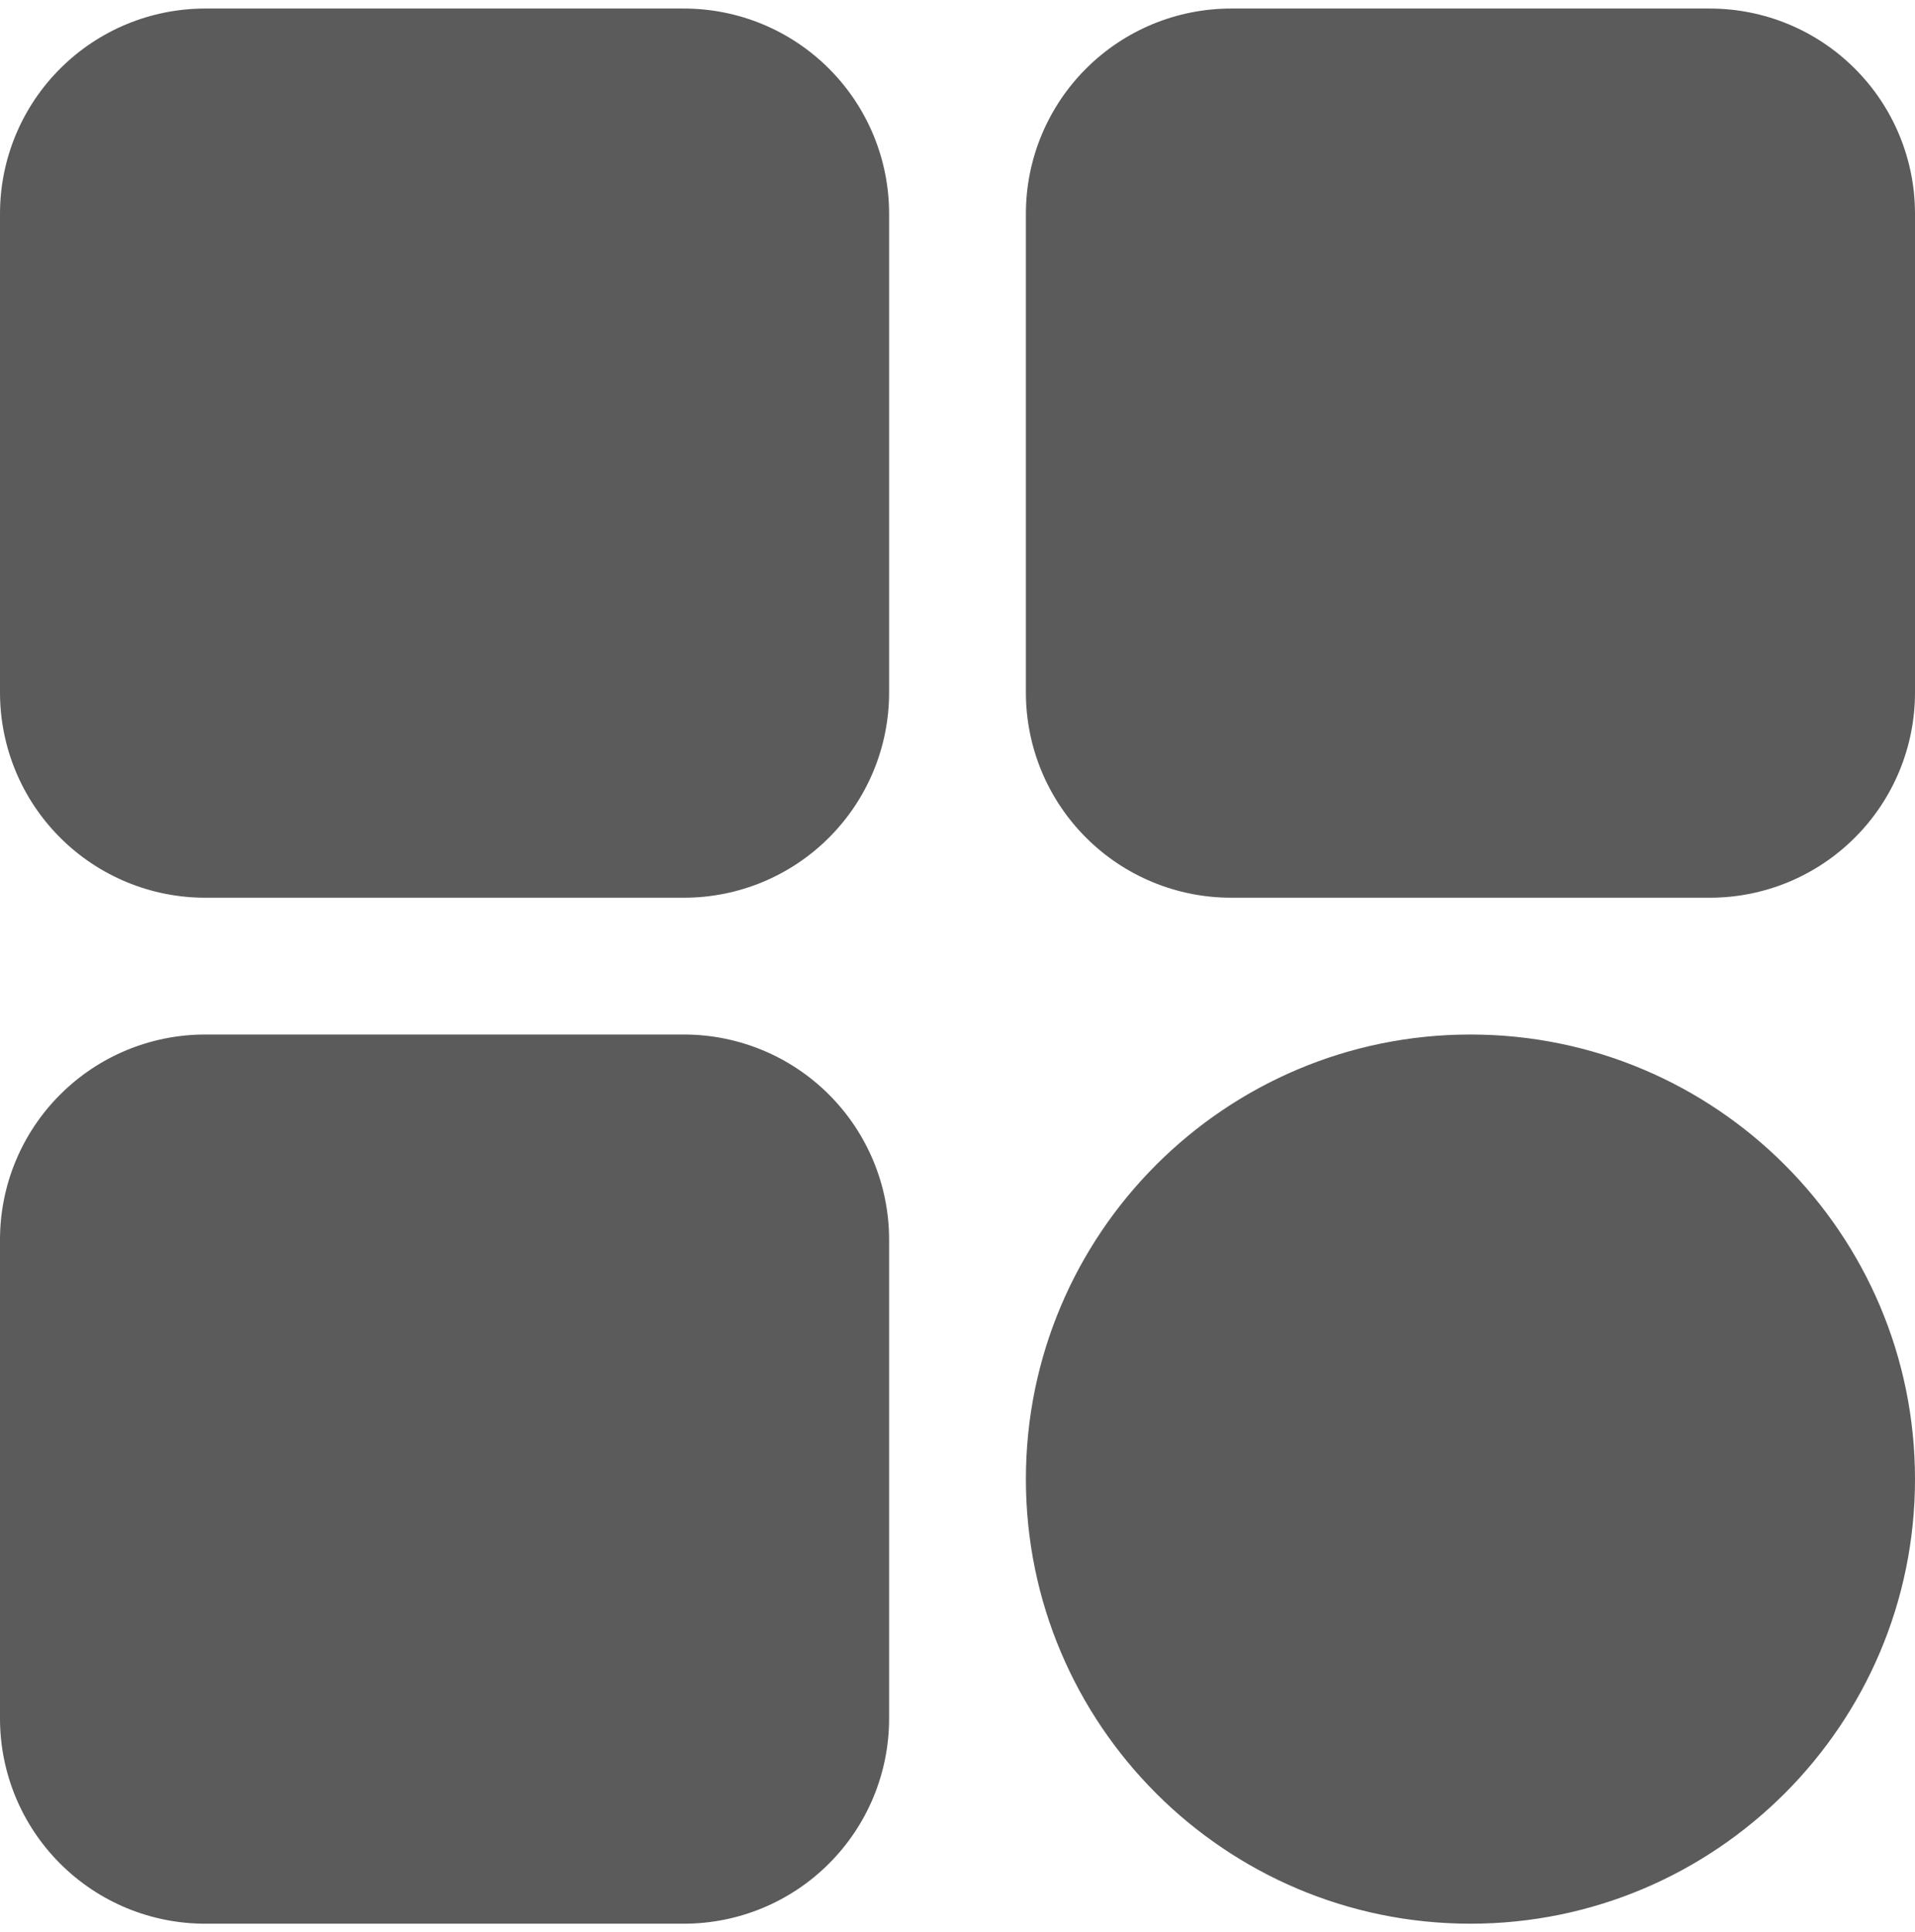 <svg width="112" height="113" viewBox="0 0 112 113" fill="none" xmlns="http://www.w3.org/2000/svg">
<path fill-rule="evenodd" clip-rule="evenodd" d="M86 60.5C71.652 60.5 60 72.152 60 86.5C60 100.848 71.652 112.5 86 112.5C100.348 112.5 112 100.848 112 86.5C112 72.152 100.348 60.5 86 60.5ZM52 72.5C52 69.316 50.736 66.264 48.484 64.016C46.236 61.764 43.184 60.5 40 60.5C32.056 60.5 19.944 60.5 12 60.5C8.816 60.5 5.764 61.764 3.516 64.016C1.264 66.264 0 69.316 0 72.5C0 80.444 0 92.556 0 100.5C0 103.684 1.264 106.736 3.516 108.984C5.764 111.236 8.816 112.5 12 112.5C19.944 112.5 32.056 112.5 40 112.5C43.184 112.5 46.236 111.236 48.484 108.984C50.736 106.736 52 103.684 52 100.5V72.5ZM52 12.5C52 9.316 50.736 6.264 48.484 4.016C46.236 1.764 43.184 0.5 40 0.5C32.056 0.5 19.944 0.5 12 0.5C8.816 0.5 5.764 1.764 3.516 4.016C1.264 6.264 0 9.316 0 12.5C0 20.444 0 32.556 0 40.5C0 43.684 1.264 46.736 3.516 48.984C5.764 51.236 8.816 52.5 12 52.5C19.944 52.5 32.056 52.5 40 52.5C43.184 52.5 46.236 51.236 48.484 48.984C50.736 46.736 52 43.684 52 40.5V12.5ZM112 12.5C112 9.316 110.736 6.264 108.484 4.016C106.236 1.764 103.184 0.5 100 0.5C92.056 0.5 79.944 0.5 72 0.5C68.816 0.5 65.764 1.764 63.516 4.016C61.264 6.264 60 9.316 60 12.5C60 20.444 60 32.556 60 40.5C60 43.684 61.264 46.736 63.516 48.984C65.764 51.236 68.816 52.5 72 52.5C79.944 52.5 92.056 52.5 100 52.5C103.184 52.5 106.236 51.236 108.484 48.984C110.736 46.736 112 43.684 112 40.5V12.5Z" fill="#5B5B5B"/>
</svg>
